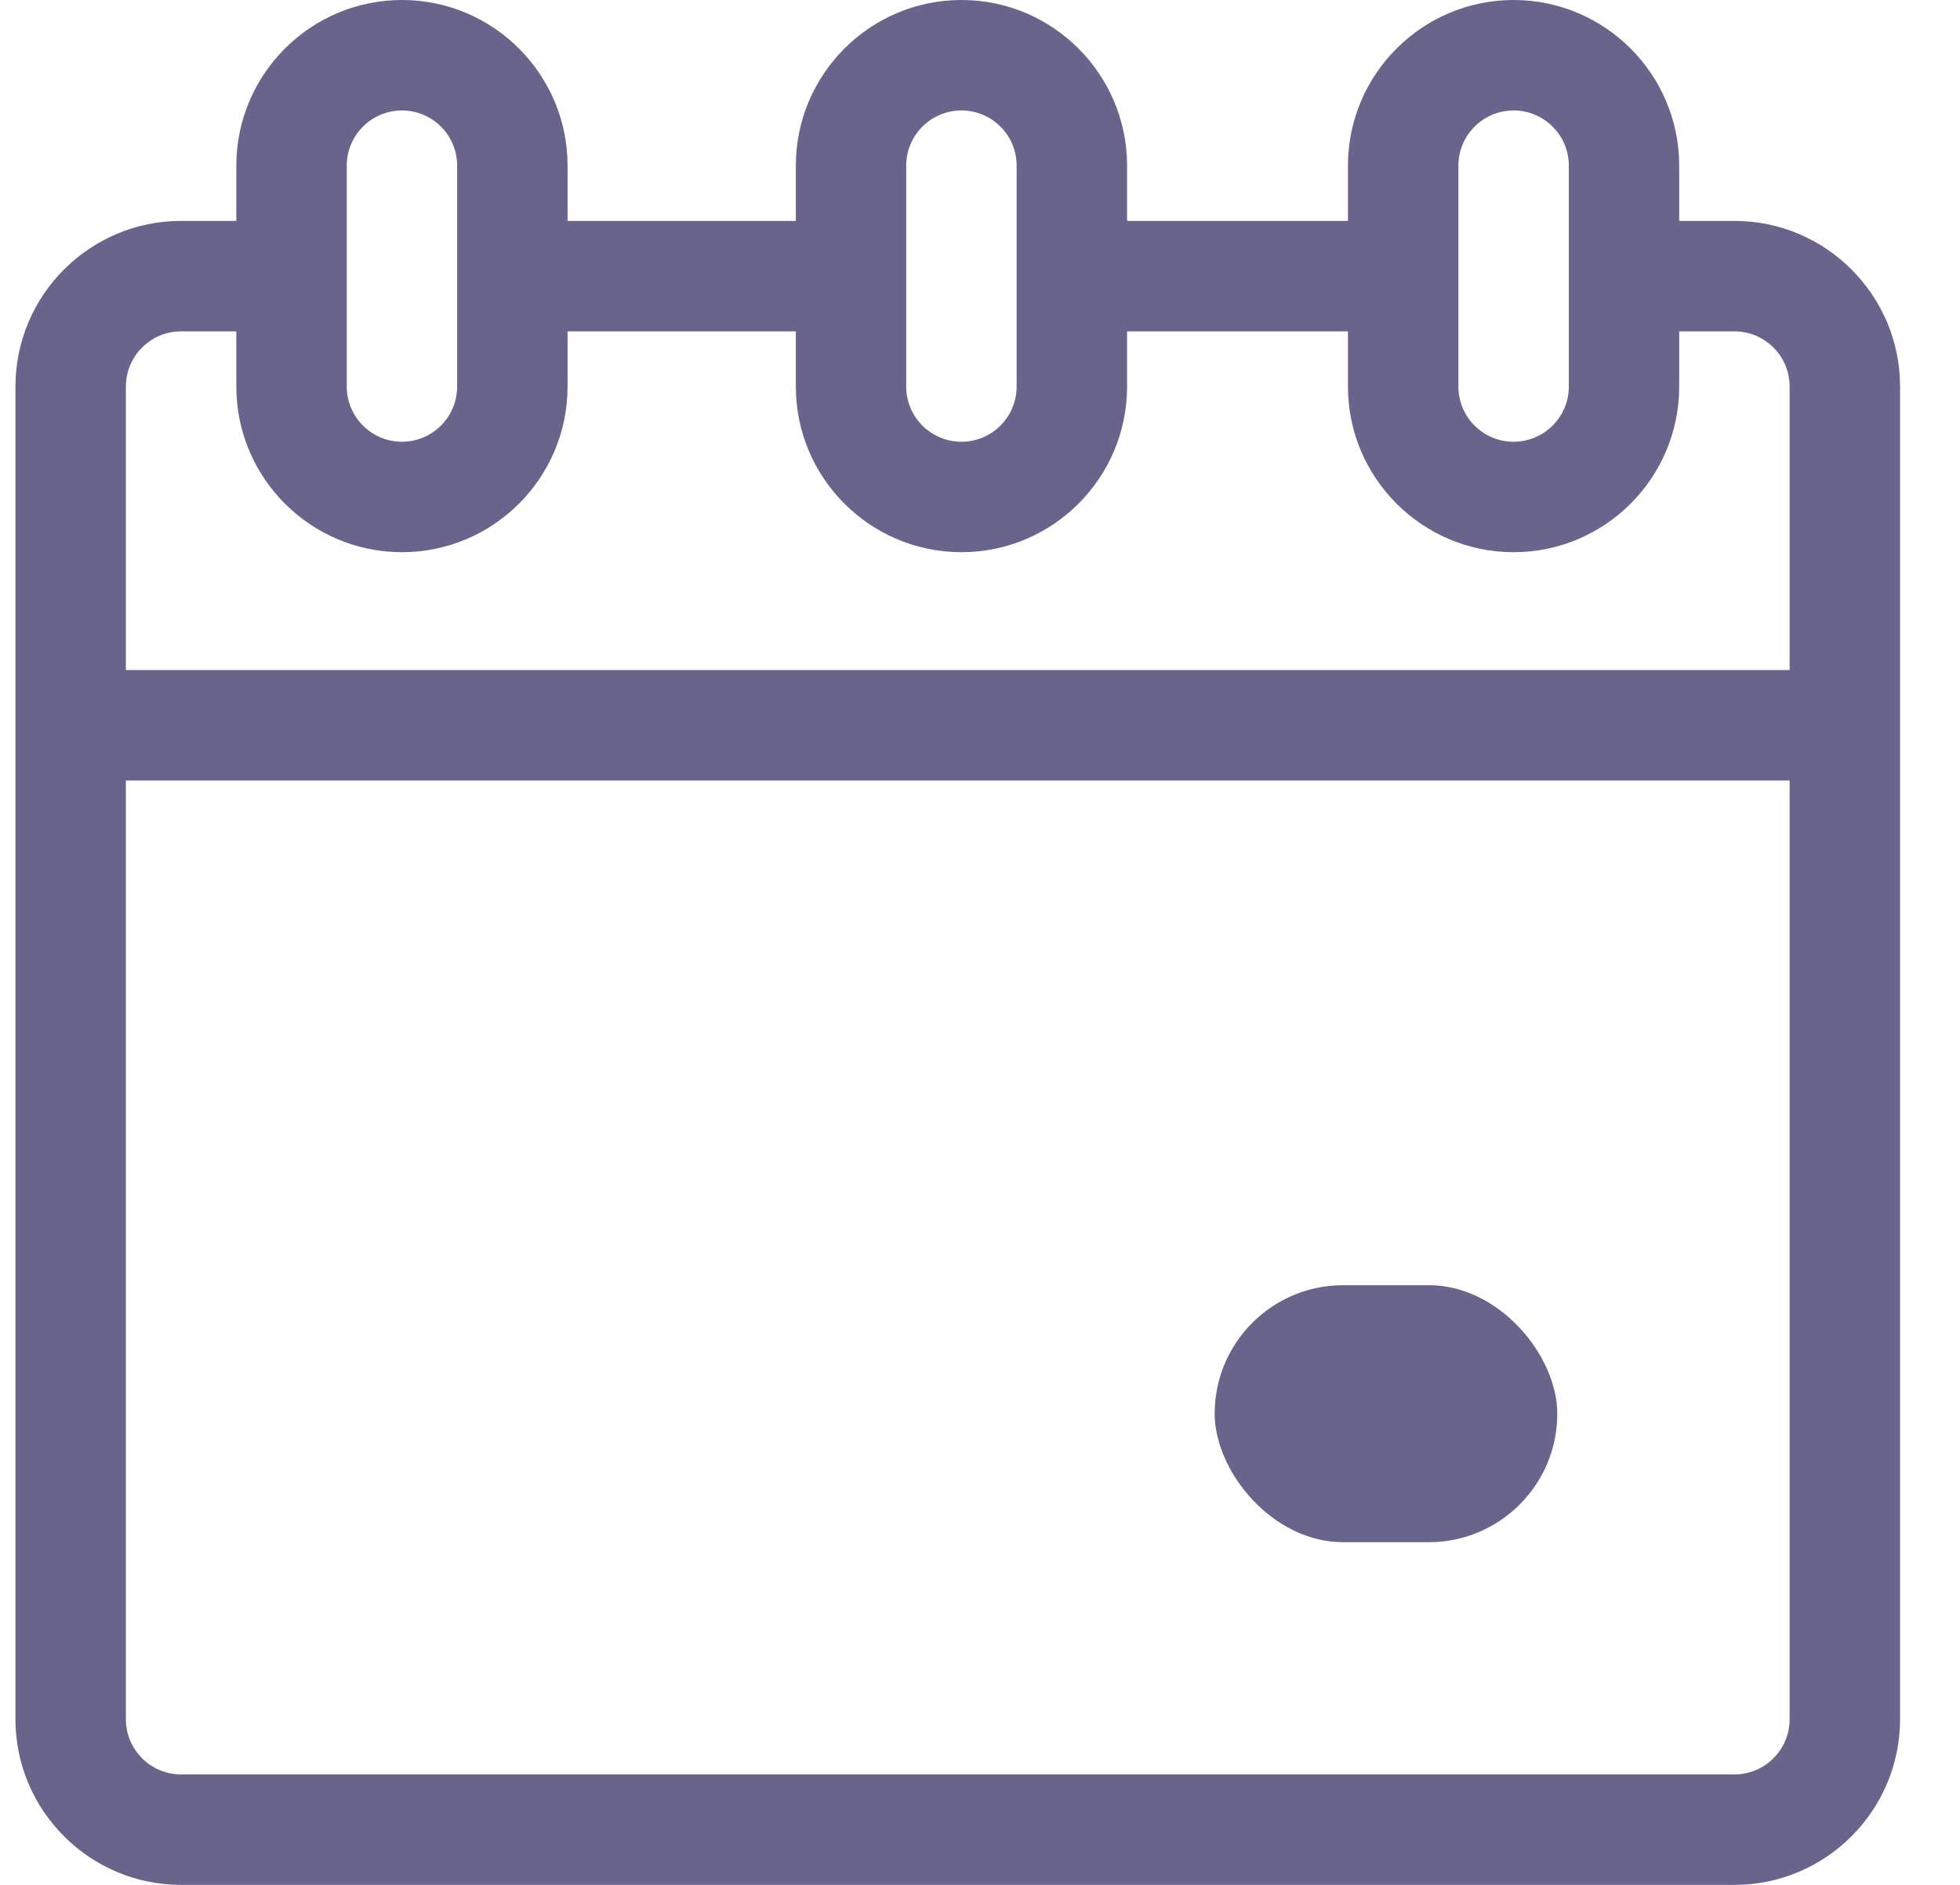 <svg width="26" height="25" viewBox="0 0 26 25" fill="none" xmlns="http://www.w3.org/2000/svg">
<path d="M23.008 2.93H22.275V2.197C22.275 0.986 21.29 0 20.078 0C18.867 0 17.881 0.986 17.881 2.197V2.93H14.951V2.197C14.951 0.986 13.966 0 12.754 0C11.542 0 10.557 0.986 10.557 2.197V2.93H7.529V2.197C7.529 0.986 6.544 0 5.332 0C4.12 0 3.135 0.986 3.135 2.197V2.93H2.402C1.191 2.93 0.205 3.915 0.205 5.127C0.205 5.233 0.205 22.522 0.205 22.803C0.205 24.014 1.191 25 2.402 25H23.008C24.219 25 25.205 24.014 25.205 22.803C25.205 22.668 25.205 5.365 25.205 5.127C25.205 3.915 24.219 2.93 23.008 2.93ZM19.346 2.197C19.346 1.793 19.674 1.465 20.078 1.465C20.482 1.465 20.811 1.793 20.811 2.197V5.127C20.811 5.531 20.482 5.859 20.078 5.859C19.674 5.859 19.346 5.531 19.346 5.127V2.197ZM12.021 2.197C12.021 1.793 12.35 1.465 12.754 1.465C13.158 1.465 13.486 1.793 13.486 2.197V5.127C13.486 5.531 13.158 5.859 12.754 5.859C12.35 5.859 12.021 5.531 12.021 5.127V2.197ZM4.6 2.197C4.6 1.793 4.928 1.465 5.332 1.465C5.736 1.465 6.064 1.793 6.064 2.197V5.127C6.064 5.531 5.736 5.859 5.332 5.859C4.928 5.859 4.6 5.531 4.6 5.127V2.197ZM23.74 22.803C23.74 23.207 23.412 23.535 23.008 23.535H2.402C1.998 23.535 1.67 23.207 1.67 22.803V10.352H23.74V22.803ZM23.74 8.887H1.67V5.127C1.67 4.723 1.998 4.395 2.402 4.395H3.135V5.127C3.135 6.339 4.12 7.324 5.332 7.324C6.544 7.324 7.529 6.339 7.529 5.127V4.395H10.557V5.127C10.557 6.339 11.542 7.324 12.754 7.324C13.966 7.324 14.951 6.339 14.951 5.127V4.395H17.881V5.127C17.881 6.339 18.867 7.324 20.078 7.324C21.29 7.324 22.275 6.339 22.275 5.127V4.395H23.008C23.412 4.395 23.74 4.723 23.74 5.127V8.887Z" fill="#68648C"/>
<rect x="16.113" y="17.046" width="4.545" height="3.409" rx="1.705" fill="#68648C"/>
</svg>

